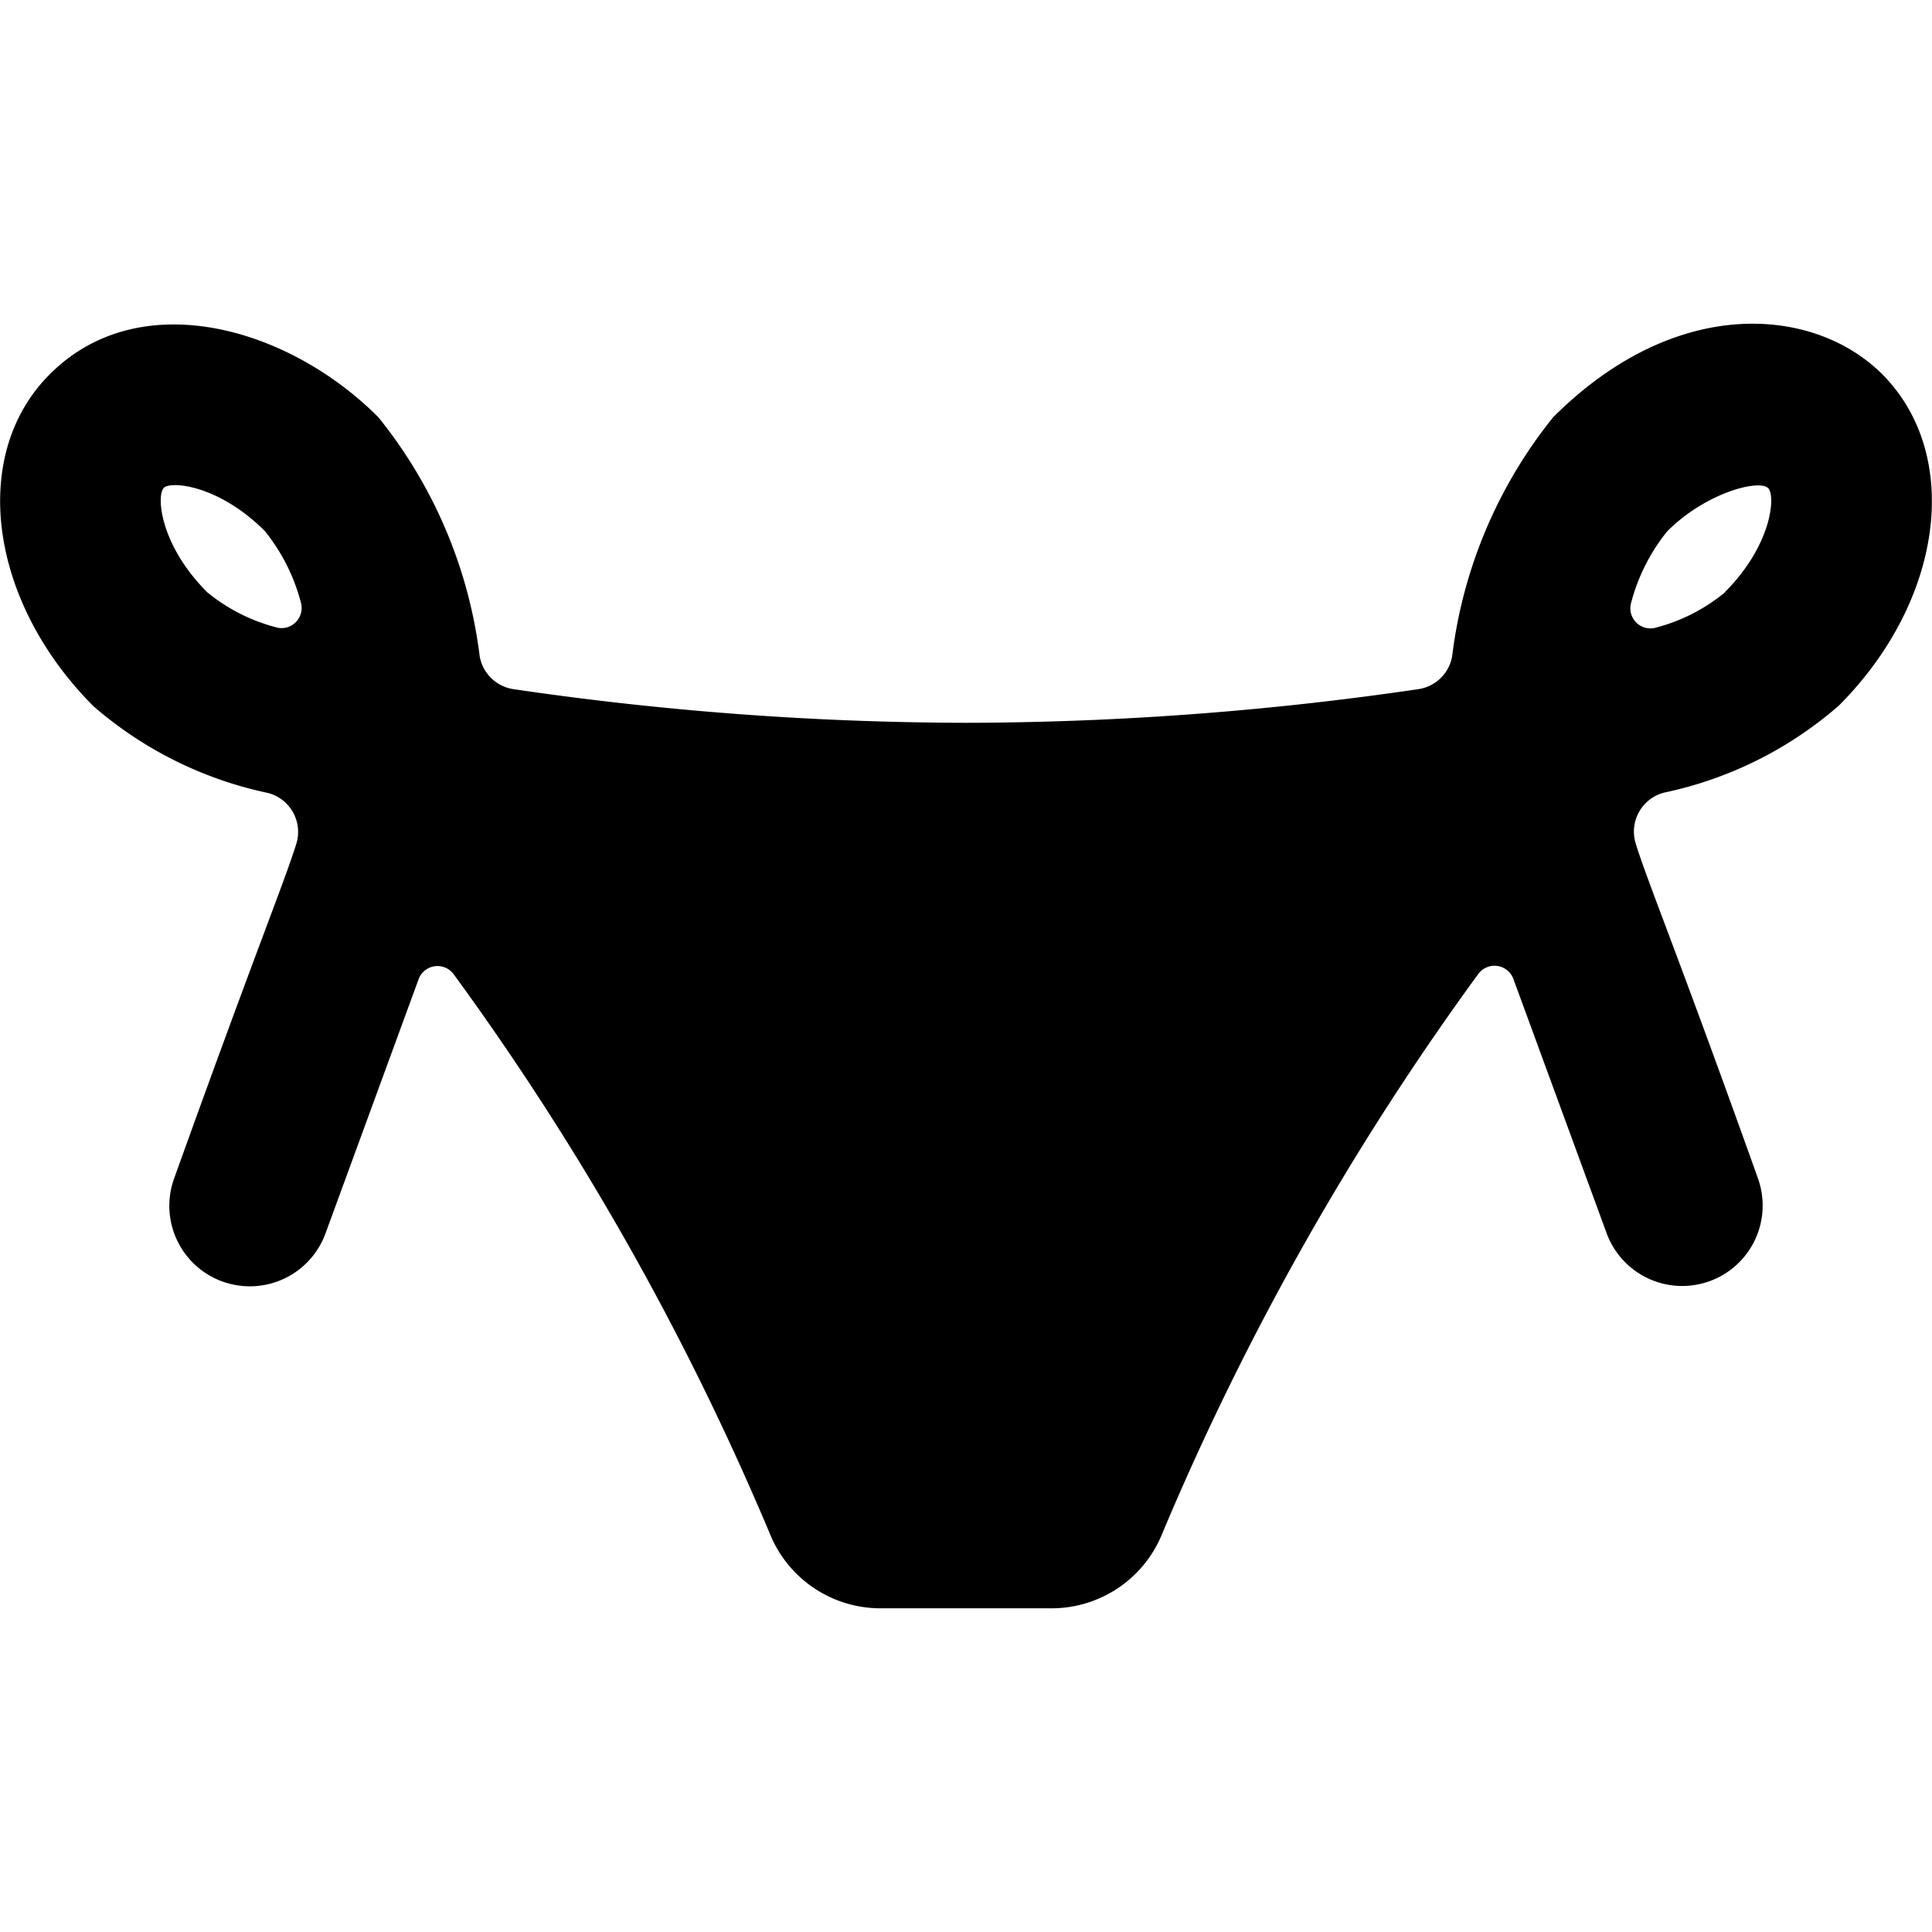 <svg id="Bold" xmlns="http://www.w3.org/2000/svg" viewBox="0 0 24 24"><title>underwear-bikini-bottom</title><path d="M23.394,4.661c-.832-.847-2.557-1.02-4.1.522h0a5.869,5.869,0,0,0-1.255,2.97.5.5,0,0,1-.42.408A39.1,39.1,0,0,1,12,8.979a39.1,39.1,0,0,1-5.621-.418.5.5,0,0,1-.42-.408A5.869,5.869,0,0,0,4.7,5.183h0C3.579,4.058,1.719,3.527.606,4.662c-.985,1-.742,2.81.554,4.11A4.818,4.818,0,0,0,3.327,9.85a.5.5,0,0,1,.354.632c-.145.467-.507,1.341-1.516,4.152a1,1,0,0,0,.594,1.284,1.016,1.016,0,0,0,.345.061,1,1,0,0,0,.939-.656L5.2,12.164a.25.25,0,0,1,.437-.06,34.333,34.333,0,0,1,3.923,6.94,1.482,1.482,0,0,0,1.379.935h2.123a1.482,1.482,0,0,0,1.378-.934A34.34,34.34,0,0,1,18.363,12.1a.25.25,0,0,1,.437.061l1.158,3.158a1,1,0,0,0,.939.656,1.015,1.015,0,0,0,.344-.061,1,1,0,0,0,.594-1.284c-1-2.8-1.369-3.675-1.516-4.153a.5.5,0,0,1,.354-.631,4.808,4.808,0,0,0,2.168-1.079C24.136,7.472,24.379,5.667,23.394,4.661Zm-21.36,1.4c.085-.089.682-.038,1.255.535a2.362,2.362,0,0,1,.446.879.251.251,0,0,1-.061.254.247.247,0,0,1-.254.061,2.244,2.244,0,0,1-.845-.432C1.985,6.768,1.942,6.156,2.034,6.062Zm19.391,1.3a2.229,2.229,0,0,1-.845.433.25.25,0,0,1-.315-.315,2.362,2.362,0,0,1,.446-.879c.481-.482,1.142-.649,1.254-.536C22.058,6.156,22.015,6.768,21.425,7.358Z"/></svg>